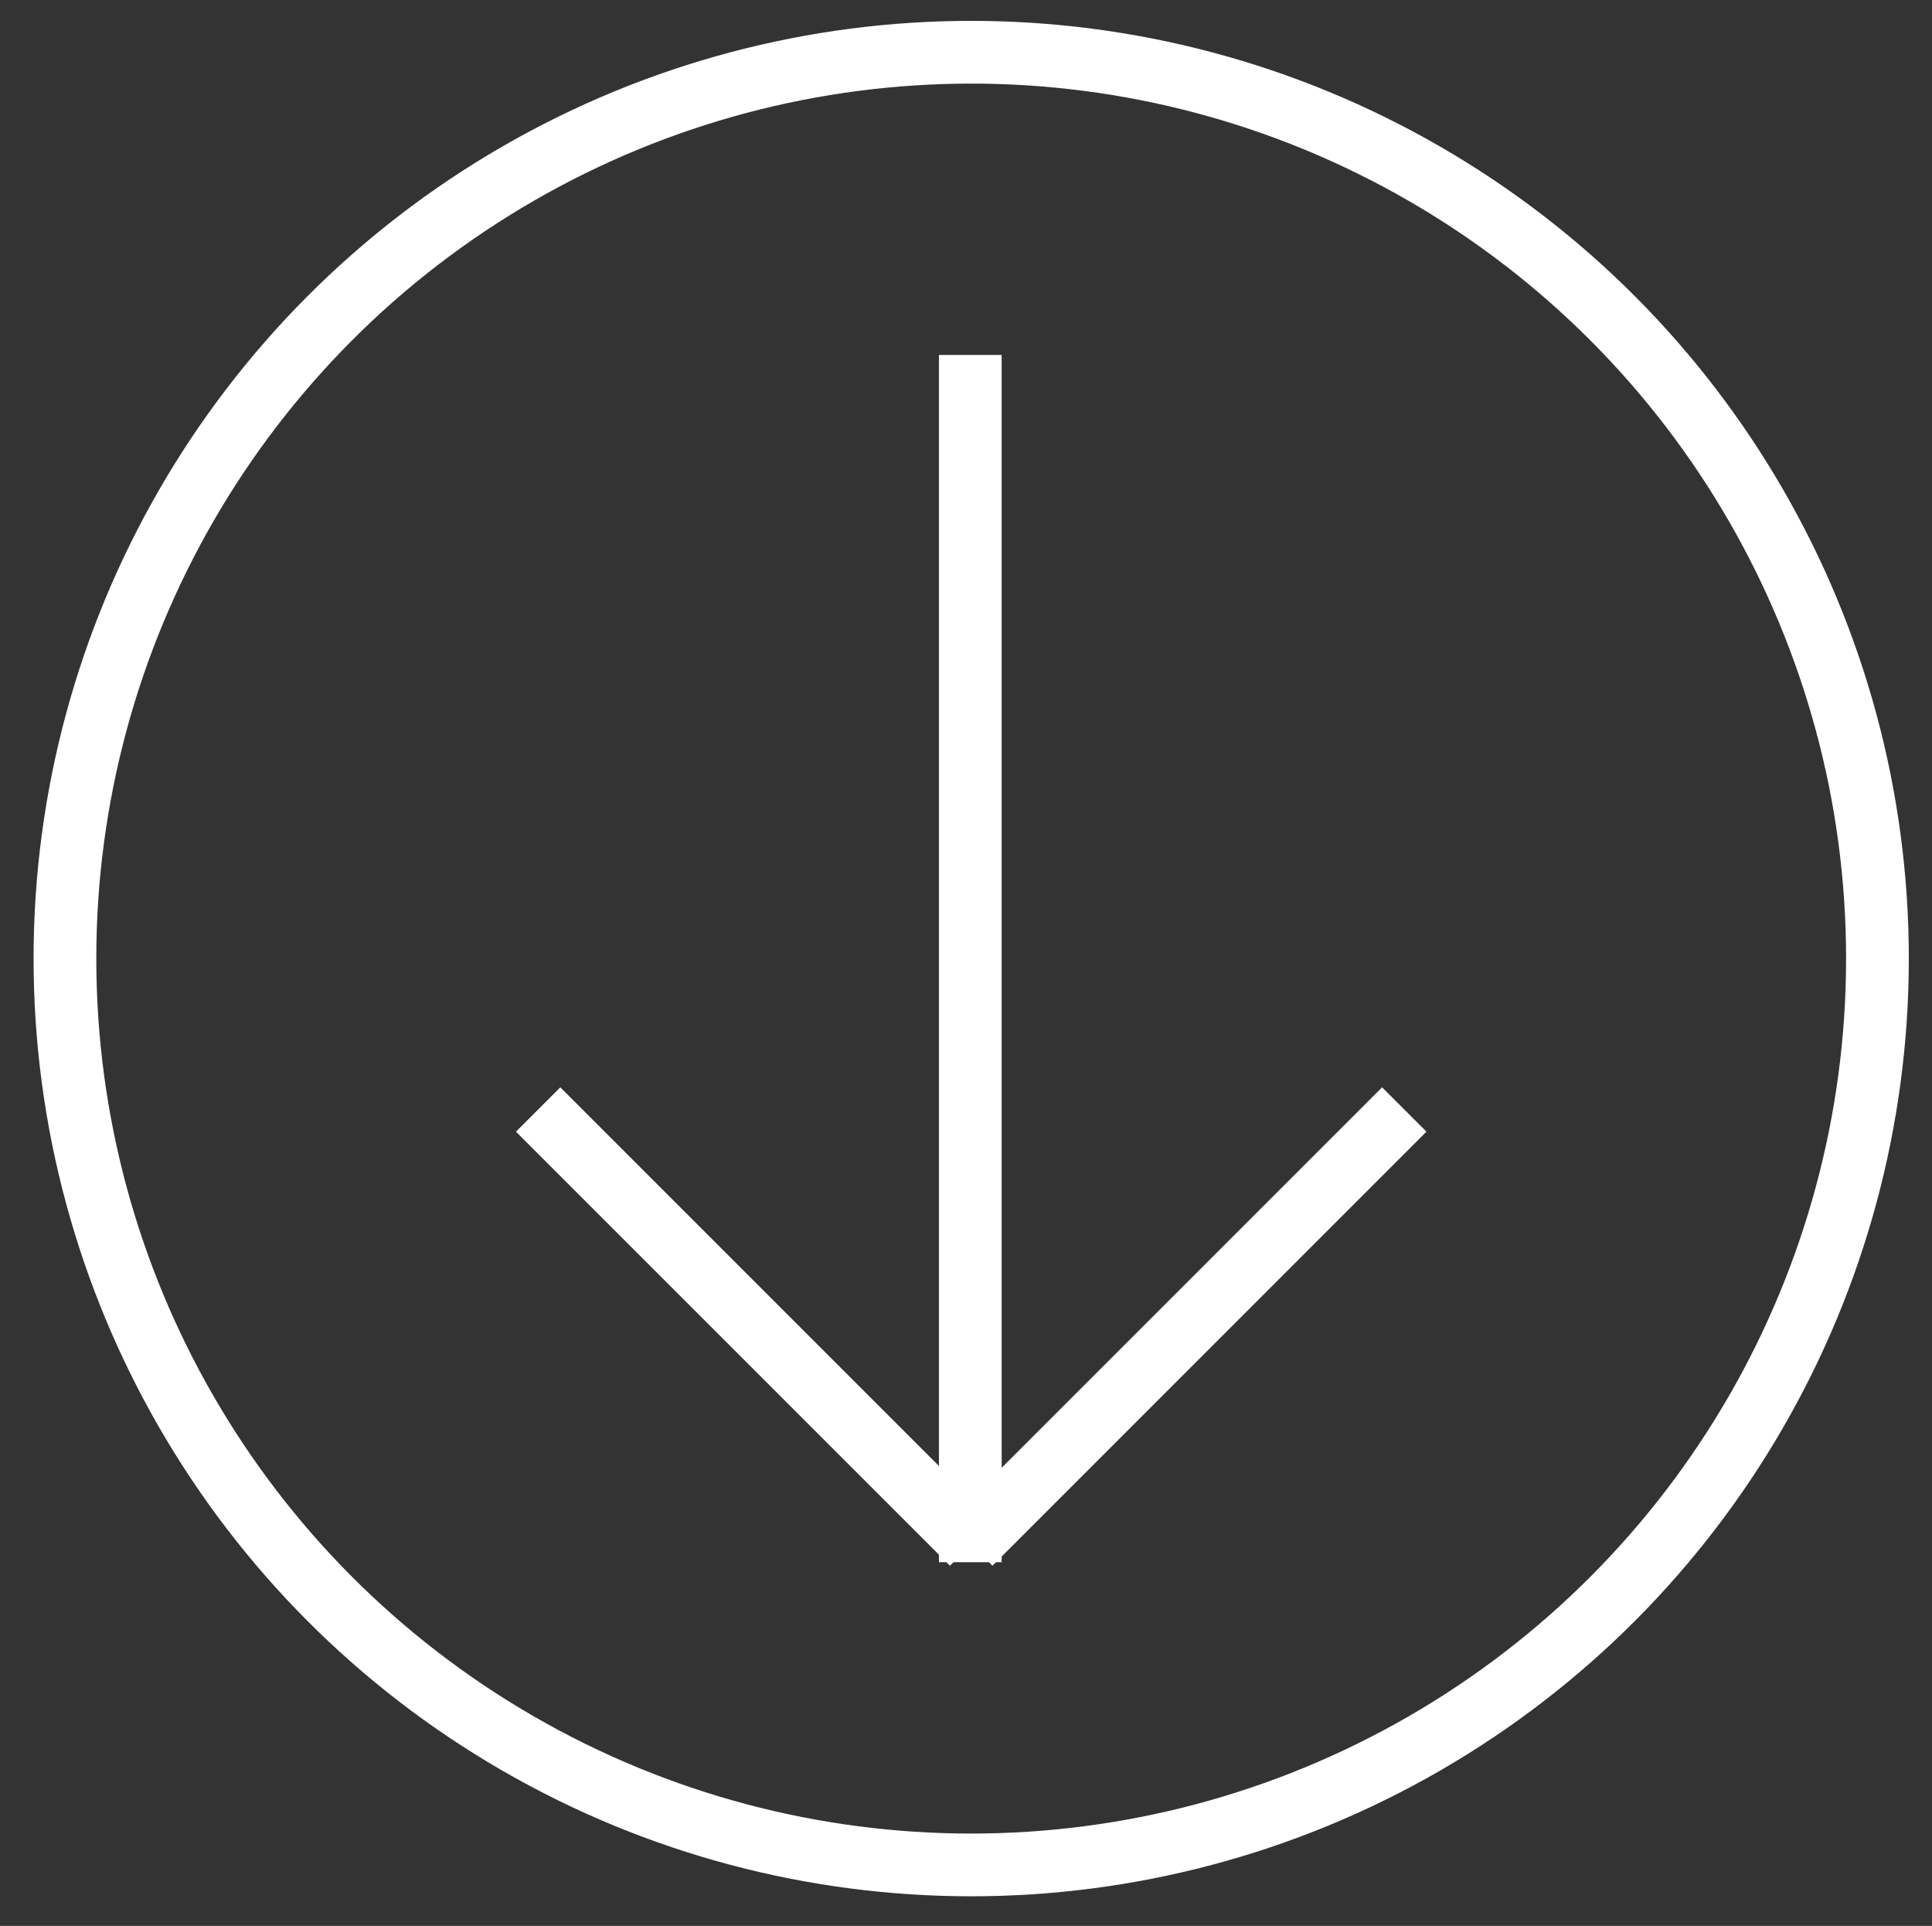 <?xml version="1.0" encoding="utf-8"?>
<!-- Generator: Adobe Illustrator 16.0.0, SVG Export Plug-In . SVG Version: 6.00 Build 0)  -->
<!DOCTYPE svg PUBLIC "-//W3C//DTD SVG 1.1//EN" "http://www.w3.org/Graphics/SVG/1.1/DTD/svg11.dtd">
<svg version="1.1" id="Layer_1" xmlns:x="http://ns.adobe.com/Extensibility/1.0/" xmlns:i="http://ns.adobe.com/AdobeIllustrator/10.0/" xmlns:graph="http://ns.adobe.com/Graphs/1.0/"
	 xmlns="http://www.w3.org/2000/svg" xmlns:xlink="http://www.w3.org/1999/xlink" xmlns:a="http://ns.adobe.com/AdobeSVGViewerExtensions/3.0/"
	 x="0px" y="0px" width="308px" height="307px" viewBox="0 0 308 307" enable-background="new 0 0 308 307" xml:space="preserve">
<rect x="0" y="0" width="308" height="307" fill="#333333" stroke="none"/>
<circle fill="none" stroke="#FFFFFF" stroke-width="10" stroke-miterlimit="10" cx="154.828" cy="152.803" r="144.476"/>
<g>
	
		<line fill="none" stroke="#FFFFFF" stroke-width="10" stroke-miterlimit="10" x1="154.684" y1="56.581" x2="154.684" y2="249.023"/>
	<line fill="none" stroke="#FFFFFF" stroke-width="10" stroke-miterlimit="10" x1="85.788" y1="176.86" x2="154.975" y2="246.046"/>
	
		<line fill="none" stroke="#FFFFFF" stroke-width="10" stroke-miterlimit="10" x1="223.869" y1="176.86" x2="154.684" y2="246.046"/>
</g>
</svg>
